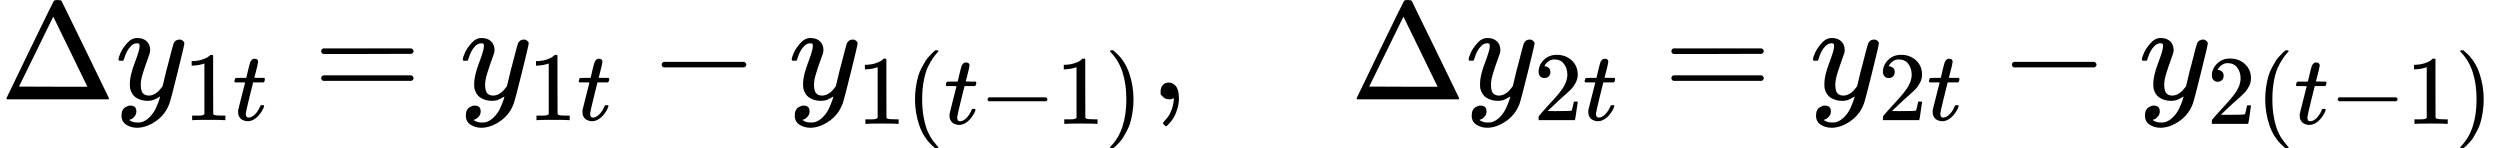 <svg style="vertical-align: -0.8ex" xmlns="http://www.w3.org/2000/svg" width="40.776ex" height="2.42ex" role="img" focusable="false" viewBox="0 -716 18023.2 1069.5" xmlns:xlink="http://www.w3.org/1999/xlink"><defs><path id="MJX-1-TEX-N-394" d="M51 0Q46 4 46 7Q46 9 215 357T388 709Q391 716 416 716Q439 716 444 709Q447 705 616 357T786 7Q786 4 781 0H51ZM507 344L384 596L137 92L383 91H630Q630 93 507 344Z"></path><path id="MJX-1-TEX-I-1D466" d="M21 287Q21 301 36 335T84 406T158 442Q199 442 224 419T250 355Q248 336 247 334Q247 331 231 288T198 191T182 105Q182 62 196 45T238 27Q261 27 281 38T312 61T339 94Q339 95 344 114T358 173T377 247Q415 397 419 404Q432 431 462 431Q475 431 483 424T494 412T496 403Q496 390 447 193T391 -23Q363 -106 294 -155T156 -205Q111 -205 77 -183T43 -117Q43 -95 50 -80T69 -58T89 -48T106 -45Q150 -45 150 -87Q150 -107 138 -122T115 -142T102 -147L99 -148Q101 -153 118 -160T152 -167H160Q177 -167 186 -165Q219 -156 247 -127T290 -65T313 -9T321 21L315 17Q309 13 296 6T270 -6Q250 -11 231 -11Q185 -11 150 11T104 82Q103 89 103 113Q103 170 138 262T173 379Q173 380 173 381Q173 390 173 393T169 400T158 404H154Q131 404 112 385T82 344T65 302T57 280Q55 278 41 278H27Q21 284 21 287Z"></path><path id="MJX-1-TEX-N-31" d="M213 578L200 573Q186 568 160 563T102 556H83V602H102Q149 604 189 617T245 641T273 663Q275 666 285 666Q294 666 302 660V361L303 61Q310 54 315 52T339 48T401 46H427V0H416Q395 3 257 3Q121 3 100 0H88V46H114Q136 46 152 46T177 47T193 50T201 52T207 57T213 61V578Z"></path><path id="MJX-1-TEX-I-1D461" d="M26 385Q19 392 19 395Q19 399 22 411T27 425Q29 430 36 430T87 431H140L159 511Q162 522 166 540T173 566T179 586T187 603T197 615T211 624T229 626Q247 625 254 615T261 596Q261 589 252 549T232 470L222 433Q222 431 272 431H323Q330 424 330 420Q330 398 317 385H210L174 240Q135 80 135 68Q135 26 162 26Q197 26 230 60T283 144Q285 150 288 151T303 153H307Q322 153 322 145Q322 142 319 133Q314 117 301 95T267 48T216 6T155 -11Q125 -11 98 4T59 56Q57 64 57 83V101L92 241Q127 382 128 383Q128 385 77 385H26Z"></path><path id="MJX-1-TEX-N-3D" d="M56 347Q56 360 70 367H707Q722 359 722 347Q722 336 708 328L390 327H72Q56 332 56 347ZM56 153Q56 168 72 173H708Q722 163 722 153Q722 140 707 133H70Q56 140 56 153Z"></path><path id="MJX-1-TEX-N-2212" d="M84 237T84 250T98 270H679Q694 262 694 250T679 230H98Q84 237 84 250Z"></path><path id="MJX-1-TEX-N-28" d="M94 250Q94 319 104 381T127 488T164 576T202 643T244 695T277 729T302 750H315H319Q333 750 333 741Q333 738 316 720T275 667T226 581T184 443T167 250T184 58T225 -81T274 -167T316 -220T333 -241Q333 -250 318 -250H315H302L274 -226Q180 -141 137 -14T94 250Z"></path><path id="MJX-1-TEX-N-29" d="M60 749L64 750Q69 750 74 750H86L114 726Q208 641 251 514T294 250Q294 182 284 119T261 12T224 -76T186 -143T145 -194T113 -227T90 -246Q87 -249 86 -250H74Q66 -250 63 -250T58 -247T55 -238Q56 -237 66 -225Q221 -64 221 250T66 725Q56 737 55 738Q55 746 60 749Z"></path><path id="MJX-1-TEX-N-2C" d="M78 35T78 60T94 103T137 121Q165 121 187 96T210 8Q210 -27 201 -60T180 -117T154 -158T130 -185T117 -194Q113 -194 104 -185T95 -172Q95 -168 106 -156T131 -126T157 -76T173 -3V9L172 8Q170 7 167 6T161 3T152 1T140 0Q113 0 96 17Z"></path><path id="MJX-1-TEX-N-32" d="M109 429Q82 429 66 447T50 491Q50 562 103 614T235 666Q326 666 387 610T449 465Q449 422 429 383T381 315T301 241Q265 210 201 149L142 93L218 92Q375 92 385 97Q392 99 409 186V189H449V186Q448 183 436 95T421 3V0H50V19V31Q50 38 56 46T86 81Q115 113 136 137Q145 147 170 174T204 211T233 244T261 278T284 308T305 340T320 369T333 401T340 431T343 464Q343 527 309 573T212 619Q179 619 154 602T119 569T109 550Q109 549 114 549Q132 549 151 535T170 489Q170 464 154 447T109 429Z"></path></defs><g stroke="currentColor" fill="currentColor" stroke-width="0" transform="matrix(1 0 0 -1 0 0)"><g data-mml-node="math"><g data-mml-node="mi"><use xlink:href="#MJX-1-TEX-N-394"></use></g><g data-mml-node="msub" transform="translate(833, 0)"><g data-mml-node="mi"><use xlink:href="#MJX-1-TEX-I-1D466"></use></g><g data-mml-node="TeXAtom" transform="translate(490, -150) scale(0.707)" data-mjx-texclass="ORD"><g data-mml-node="mn"><use xlink:href="#MJX-1-TEX-N-31"></use></g><g data-mml-node="mi" transform="translate(500, 0)"><use xlink:href="#MJX-1-TEX-I-1D461"></use></g></g></g><g data-mml-node="mo" transform="translate(2259.6, 0)"><use xlink:href="#MJX-1-TEX-N-3D"></use></g><g data-mml-node="msub" transform="translate(3315.4, 0)"><g data-mml-node="mi"><use xlink:href="#MJX-1-TEX-I-1D466"></use></g><g data-mml-node="TeXAtom" transform="translate(490, -150) scale(0.707)" data-mjx-texclass="ORD"><g data-mml-node="mn"><use xlink:href="#MJX-1-TEX-N-31"></use></g><g data-mml-node="mi" transform="translate(500, 0)"><use xlink:href="#MJX-1-TEX-I-1D461"></use></g></g></g><g data-mml-node="mo" transform="translate(4686.4, 0)"><use xlink:href="#MJX-1-TEX-N-2212"></use></g><g data-mml-node="msub" transform="translate(5686.6, 0)"><g data-mml-node="mi"><use xlink:href="#MJX-1-TEX-I-1D466"></use></g><g data-mml-node="TeXAtom" transform="translate(490, -176.7) scale(0.707)" data-mjx-texclass="ORD"><g data-mml-node="mn"><use xlink:href="#MJX-1-TEX-N-31"></use></g><g data-mml-node="mo" transform="translate(500, 0)"><use xlink:href="#MJX-1-TEX-N-28"></use></g><g data-mml-node="mi" transform="translate(889, 0)"><use xlink:href="#MJX-1-TEX-I-1D461"></use></g><g data-mml-node="mo" transform="translate(1250, 0)"><use xlink:href="#MJX-1-TEX-N-2212"></use></g><g data-mml-node="mn" transform="translate(2028, 0)"><use xlink:href="#MJX-1-TEX-N-31"></use></g><g data-mml-node="mo" transform="translate(2528, 0)"><use xlink:href="#MJX-1-TEX-N-29"></use></g></g></g><g data-mml-node="mo" transform="translate(8289.3, 0)"><use xlink:href="#MJX-1-TEX-N-2C"></use></g><g data-mml-node="mstyle" transform="translate(8733.9, 0)"><g data-mml-node="mspace"></g></g><g data-mml-node="mi" transform="translate(9733.9, 0)"><use xlink:href="#MJX-1-TEX-N-394"></use></g><g data-mml-node="msub" transform="translate(10566.9, 0)"><g data-mml-node="mi"><use xlink:href="#MJX-1-TEX-I-1D466"></use></g><g data-mml-node="TeXAtom" transform="translate(490, -150) scale(0.707)" data-mjx-texclass="ORD"><g data-mml-node="mn"><use xlink:href="#MJX-1-TEX-N-32"></use></g><g data-mml-node="mi" transform="translate(500, 0)"><use xlink:href="#MJX-1-TEX-I-1D461"></use></g></g></g><g data-mml-node="mo" transform="translate(11993.5, 0)"><use xlink:href="#MJX-1-TEX-N-3D"></use></g><g data-mml-node="msub" transform="translate(13049.3, 0)"><g data-mml-node="mi"><use xlink:href="#MJX-1-TEX-I-1D466"></use></g><g data-mml-node="TeXAtom" transform="translate(490, -150) scale(0.707)" data-mjx-texclass="ORD"><g data-mml-node="mn"><use xlink:href="#MJX-1-TEX-N-32"></use></g><g data-mml-node="mi" transform="translate(500, 0)"><use xlink:href="#MJX-1-TEX-I-1D461"></use></g></g></g><g data-mml-node="mo" transform="translate(14420.4, 0)"><use xlink:href="#MJX-1-TEX-N-2212"></use></g><g data-mml-node="msub" transform="translate(15420.6, 0)"><g data-mml-node="mi"><use xlink:href="#MJX-1-TEX-I-1D466"></use></g><g data-mml-node="TeXAtom" transform="translate(490, -176.7) scale(0.707)" data-mjx-texclass="ORD"><g data-mml-node="mn"><use xlink:href="#MJX-1-TEX-N-32"></use></g><g data-mml-node="mo" transform="translate(500, 0)"><use xlink:href="#MJX-1-TEX-N-28"></use></g><g data-mml-node="mi" transform="translate(889, 0)"><use xlink:href="#MJX-1-TEX-I-1D461"></use></g><g data-mml-node="mo" transform="translate(1250, 0)"><use xlink:href="#MJX-1-TEX-N-2212"></use></g><g data-mml-node="mn" transform="translate(2028, 0)"><use xlink:href="#MJX-1-TEX-N-31"></use></g><g data-mml-node="mo" transform="translate(2528, 0)"><use xlink:href="#MJX-1-TEX-N-29"></use></g></g></g></g></g></svg>